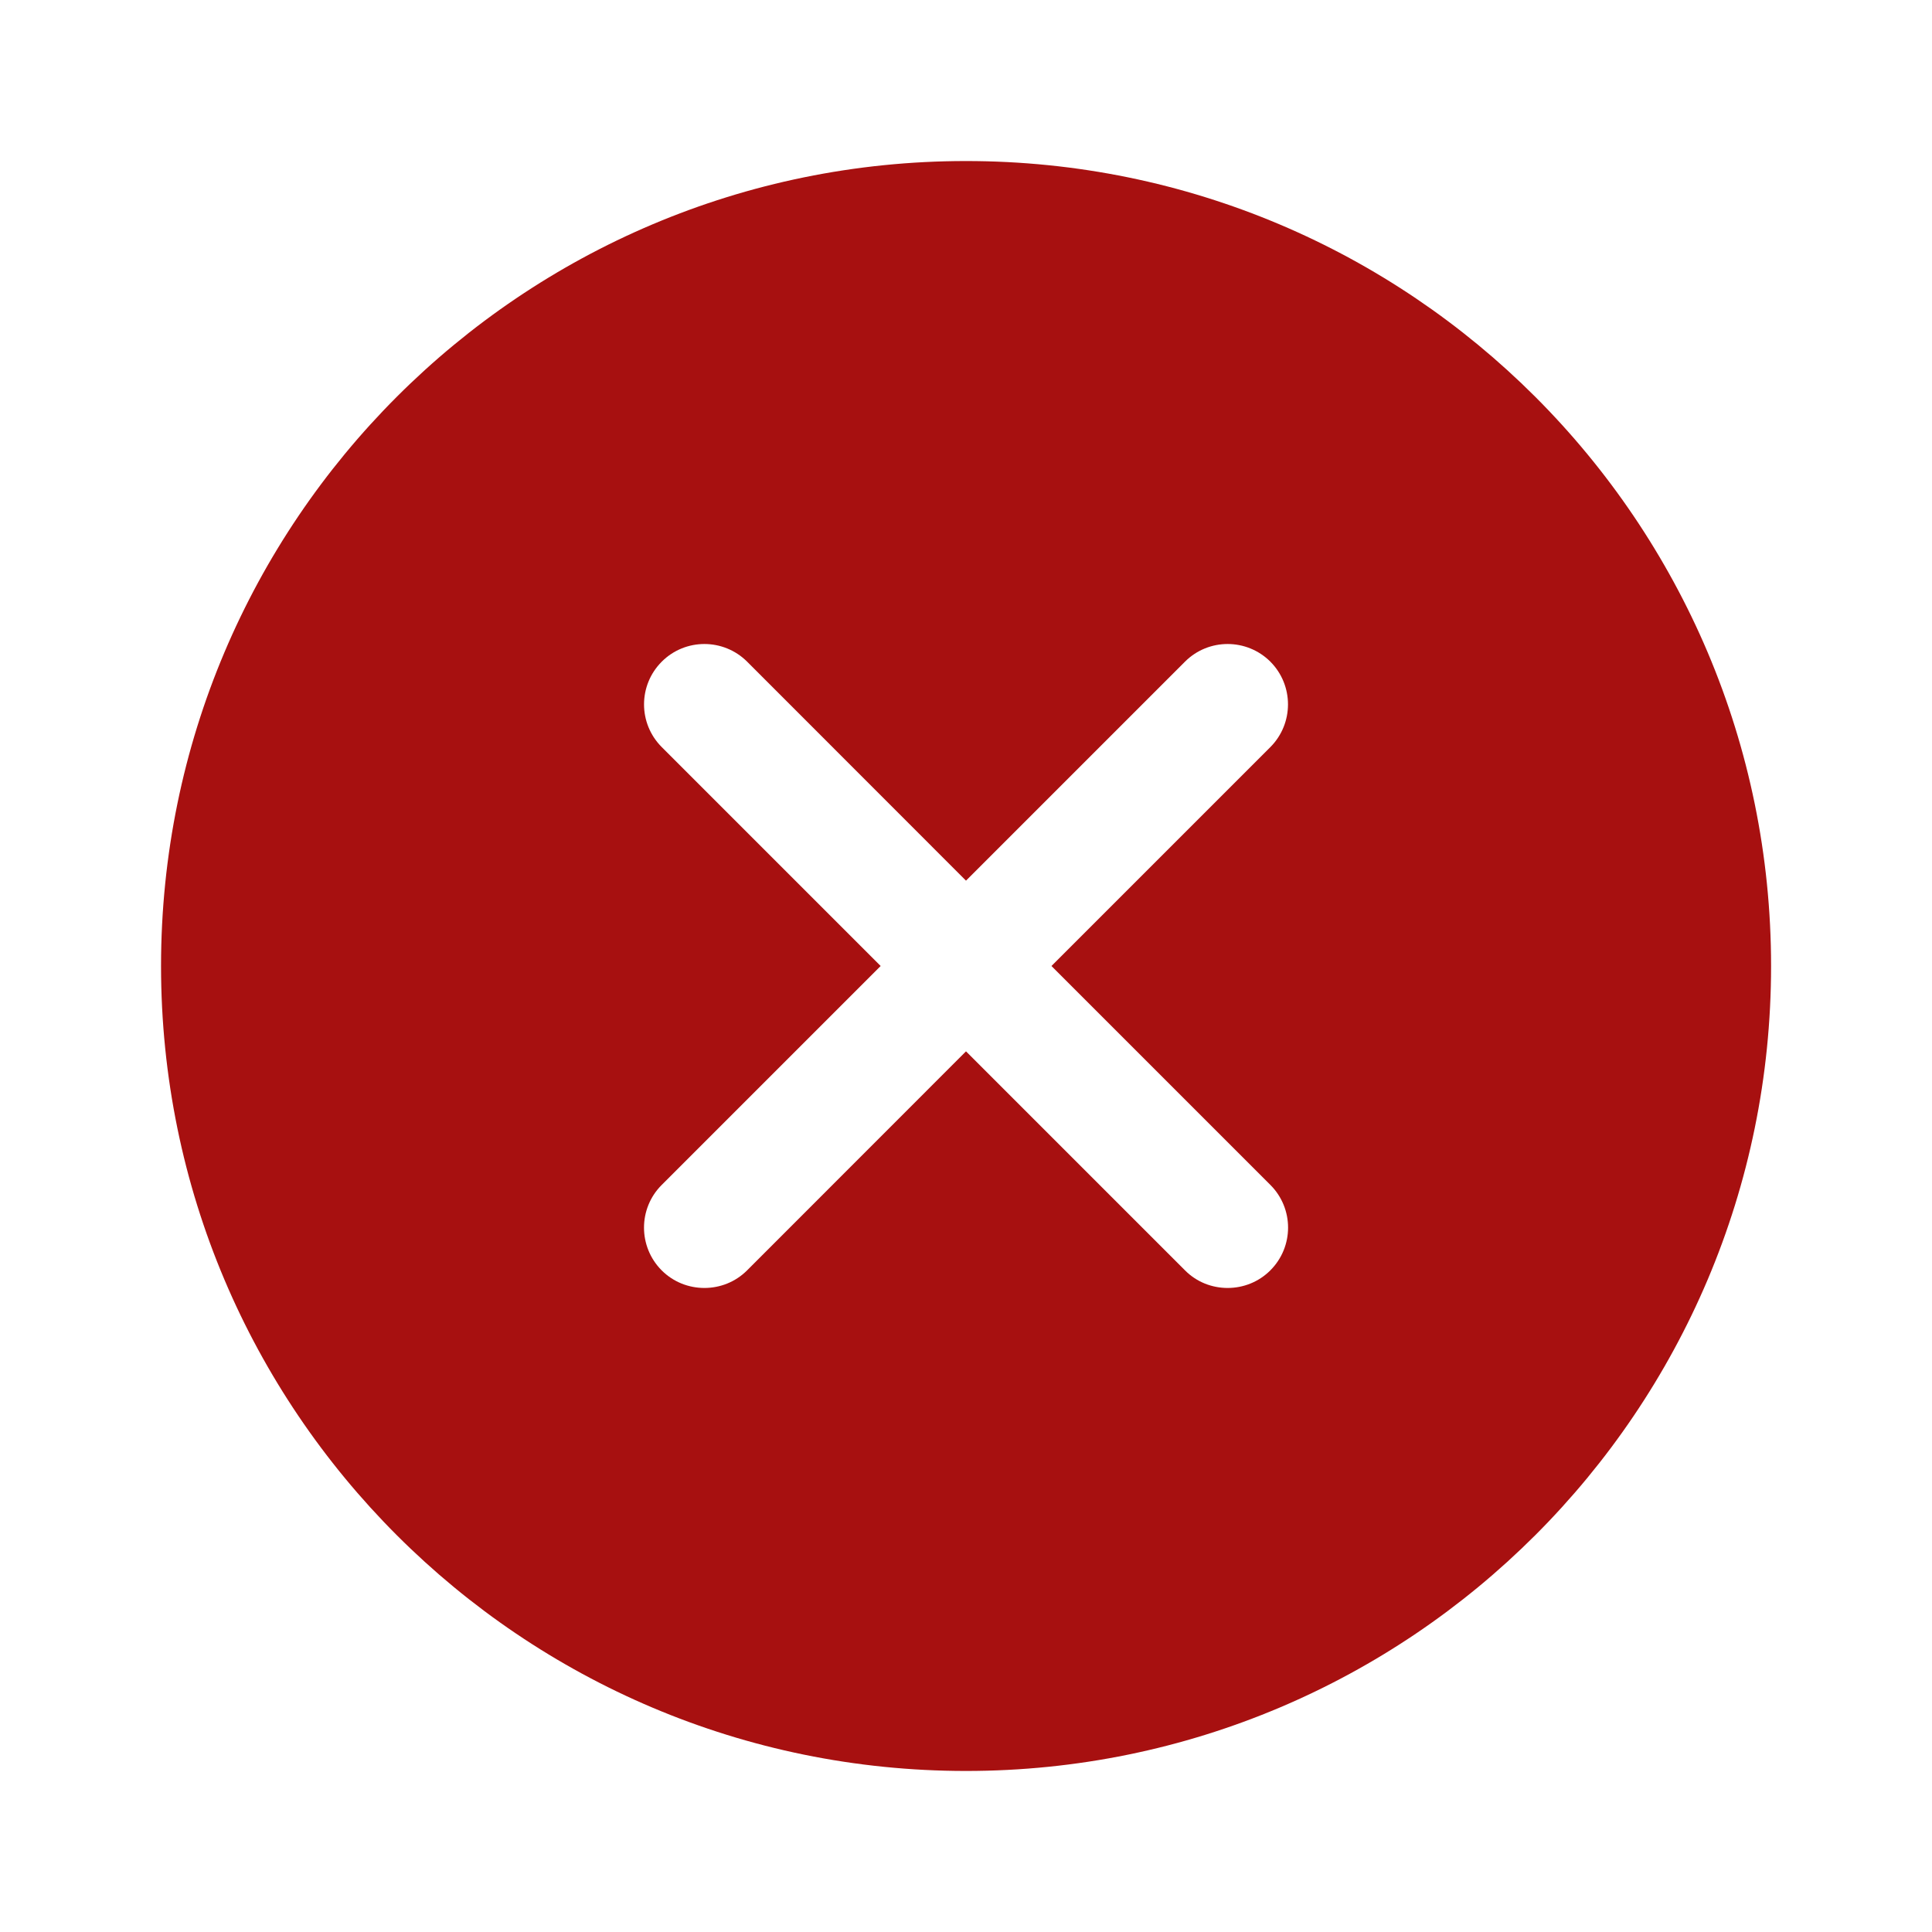 <svg width="17" height="17" viewBox="0 0 17 17" fill="none" xmlns="http://www.w3.org/2000/svg">
<path d="M8.5 1.417C4.588 1.417 1.417 4.588 1.417 8.5C1.417 12.412 4.588 15.583 8.5 15.583C12.412 15.583 15.584 12.412 15.584 8.5C15.584 4.588 12.412 1.417 8.5 1.417ZM11.178 10.426C11.386 10.634 11.386 10.97 11.178 11.178C11.074 11.282 10.938 11.333 10.802 11.333C10.666 11.333 10.53 11.282 10.427 11.178L8.5 9.251L6.574 11.178C6.47 11.282 6.334 11.333 6.198 11.333C6.062 11.333 5.926 11.282 5.822 11.178C5.615 10.97 5.615 10.634 5.822 10.427L7.749 8.5L5.823 6.574C5.615 6.366 5.615 6.03 5.823 5.822C6.03 5.615 6.366 5.615 6.574 5.822L8.5 7.749L10.427 5.822C10.634 5.615 10.97 5.615 11.178 5.822C11.385 6.03 11.385 6.366 11.178 6.574L9.252 8.5L11.178 10.426Z" fill="#A71010"/>
</svg>
